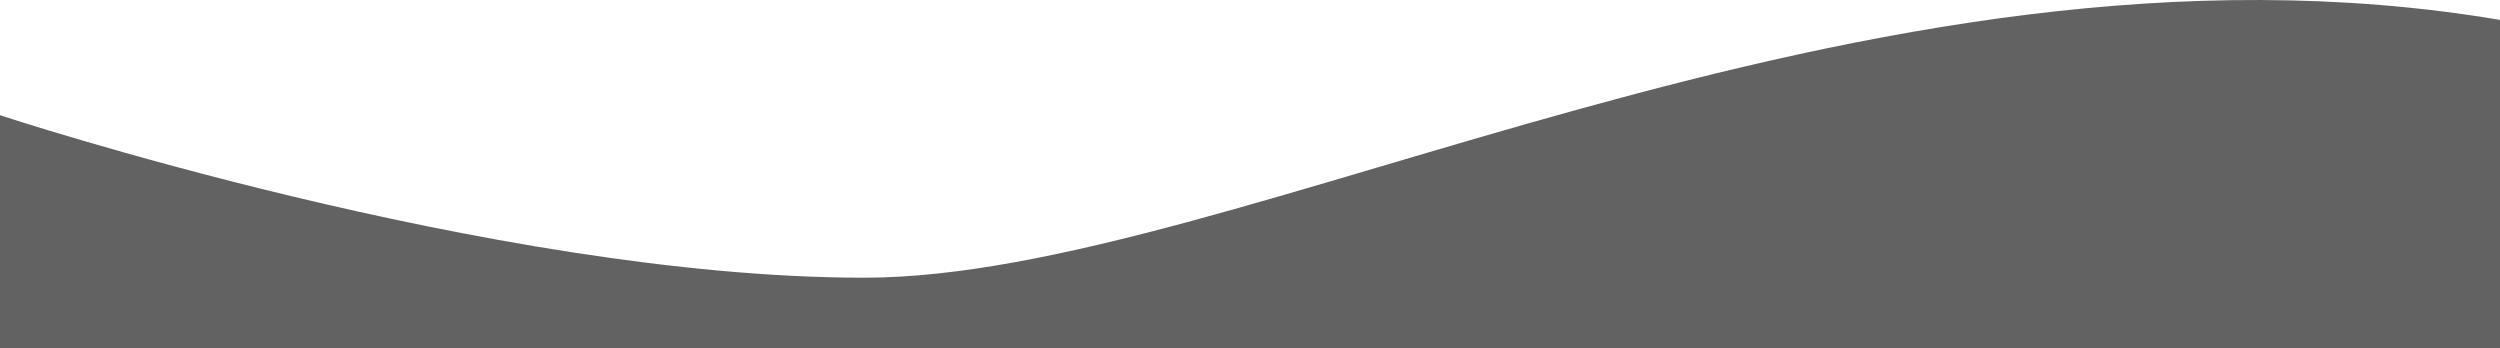 <svg id="Layer_1" data-name="Layer 1" xmlns="http://www.w3.org/2000/svg" viewBox="0 0 1600 222.73"><defs><style>.cls-1{fill:#626262;}</style></defs><title>waves</title><path class="cls-1" d="M0,109S315,213,553,213,1191-21,1600,48V258H0Z" transform="translate(0 -35.27)"/></svg>